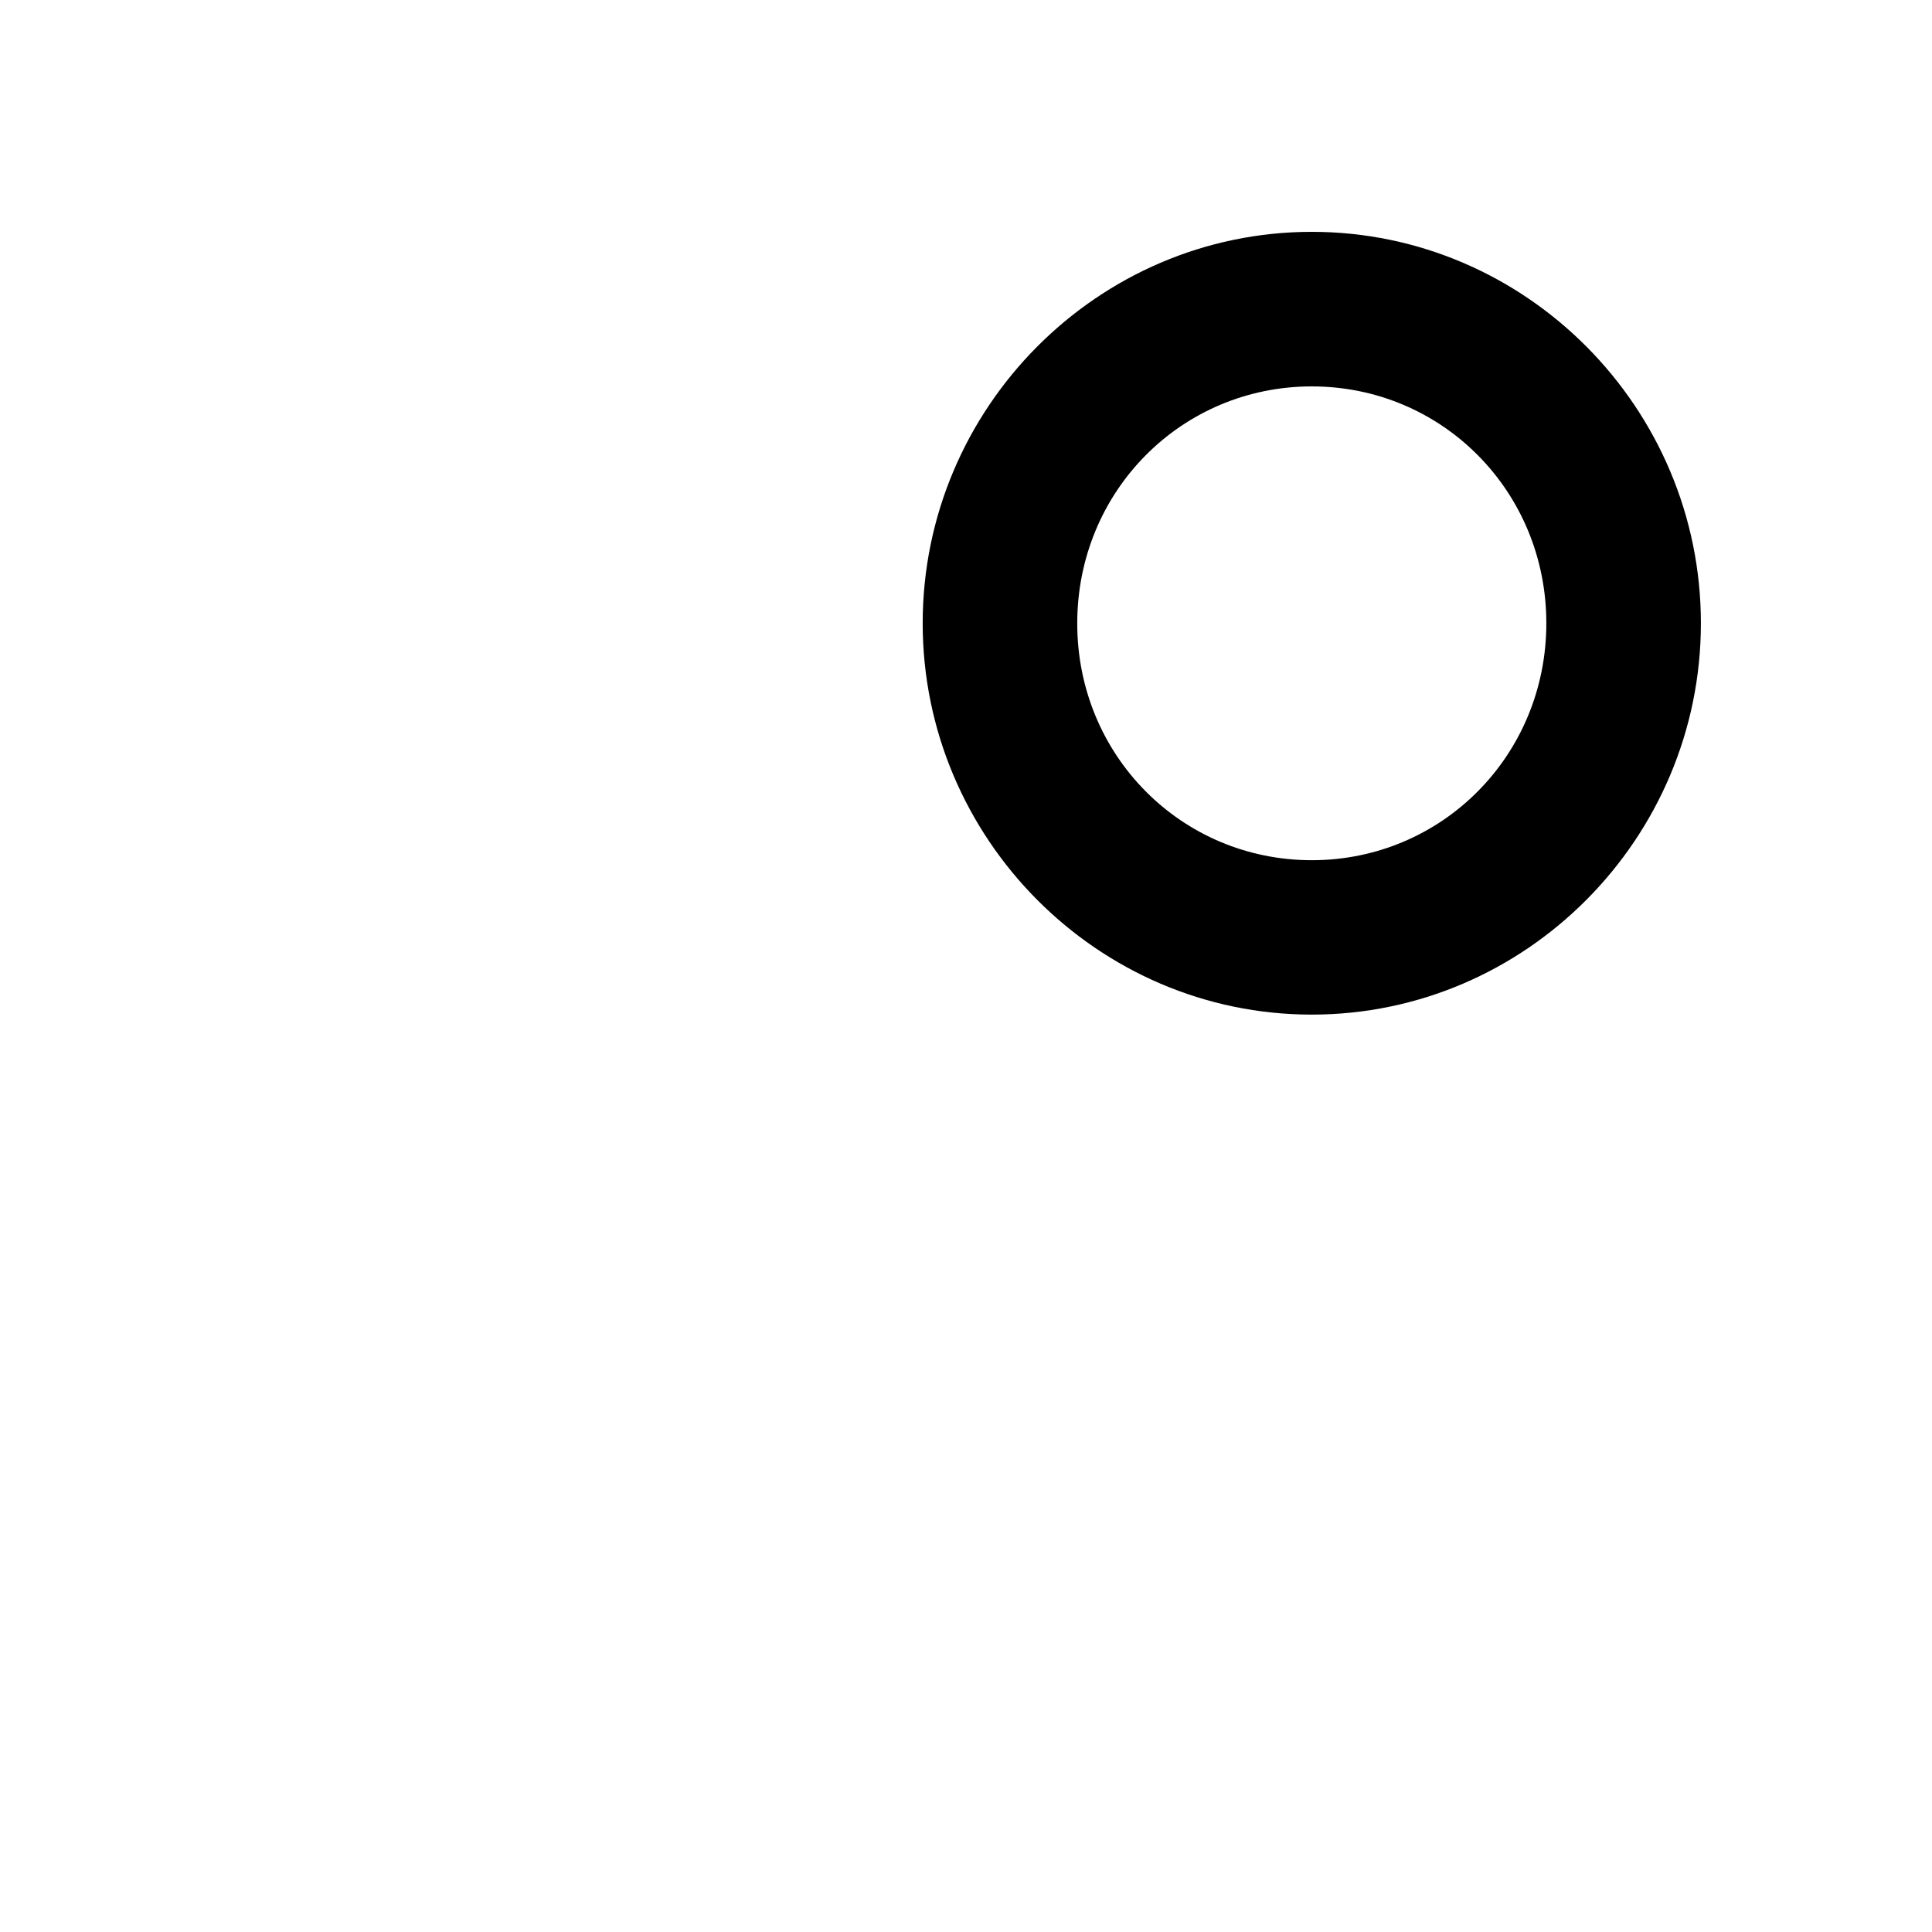 <?xml version="1.0" encoding="UTF-8"?>
<svg width="50pt" height="50pt" version="1.1" viewBox="0 0 50 50" xmlns="http://www.w3.org/2000/svg">
 <g>
  <path d="m33.949 73.738c-5.547 0-10.07 4.566-10.07 10.129s4.523 10.129 10.07 10.129 10.07-4.566 10.07-10.129c0-5.559-4.519-10.129-10.07-10.129zm0 16.262c-3.371 0-6.07-2.711-6.07-6.129 0-3.418 2.699-6.129 6.07-6.129 3.371 0 6.07 2.711 6.07 6.129 0 3.418-2.699 6.129-6.07 6.129z"/>
  <path d="m33.949 6c-5.547 0-10.07 4.566-10.07 10.129s4.523 10.129 10.07 10.129 10.07-4.566 10.07-10.129-4.519-10.129-10.07-10.129zm0 16.262c-3.371 0-6.07-2.711-6.07-6.129 0-3.422 2.699-6.133 6.07-6.133 3.371 0 6.07 2.711 6.07 6.129 0 3.418-2.699 6.133-6.07 6.133z"/>
  <path d="m68.137 63.352c-2.535 4.383-6.004 7.871-10.023 10.371-0.945 0.57-1.25 1.801-0.68 2.746 0.57 0.945 1.801 1.25 2.746 0.68 0.016-0.008 0.031-0.02 0.047-0.027 4.559-2.84 8.508-6.809 11.375-11.766 8.465-14.668 4.648-33.094-8.227-43.32h8.664c1.105 0.016 2.012-0.867 2.027-1.973s-0.867-2.012-1.973-2.027h-0.059l-14.707-0.004c-1.105 0-2 0.895-2 2v14.719c-0.016 1.105 0.867 2.012 1.973 2.027s2.012-0.867 2.027-1.973v-0.059-10.738c12.621 8.734 16.621 25.801 8.809 39.344 0.004-0.004 0 0 0 0z"/>
 </g>
</svg>
